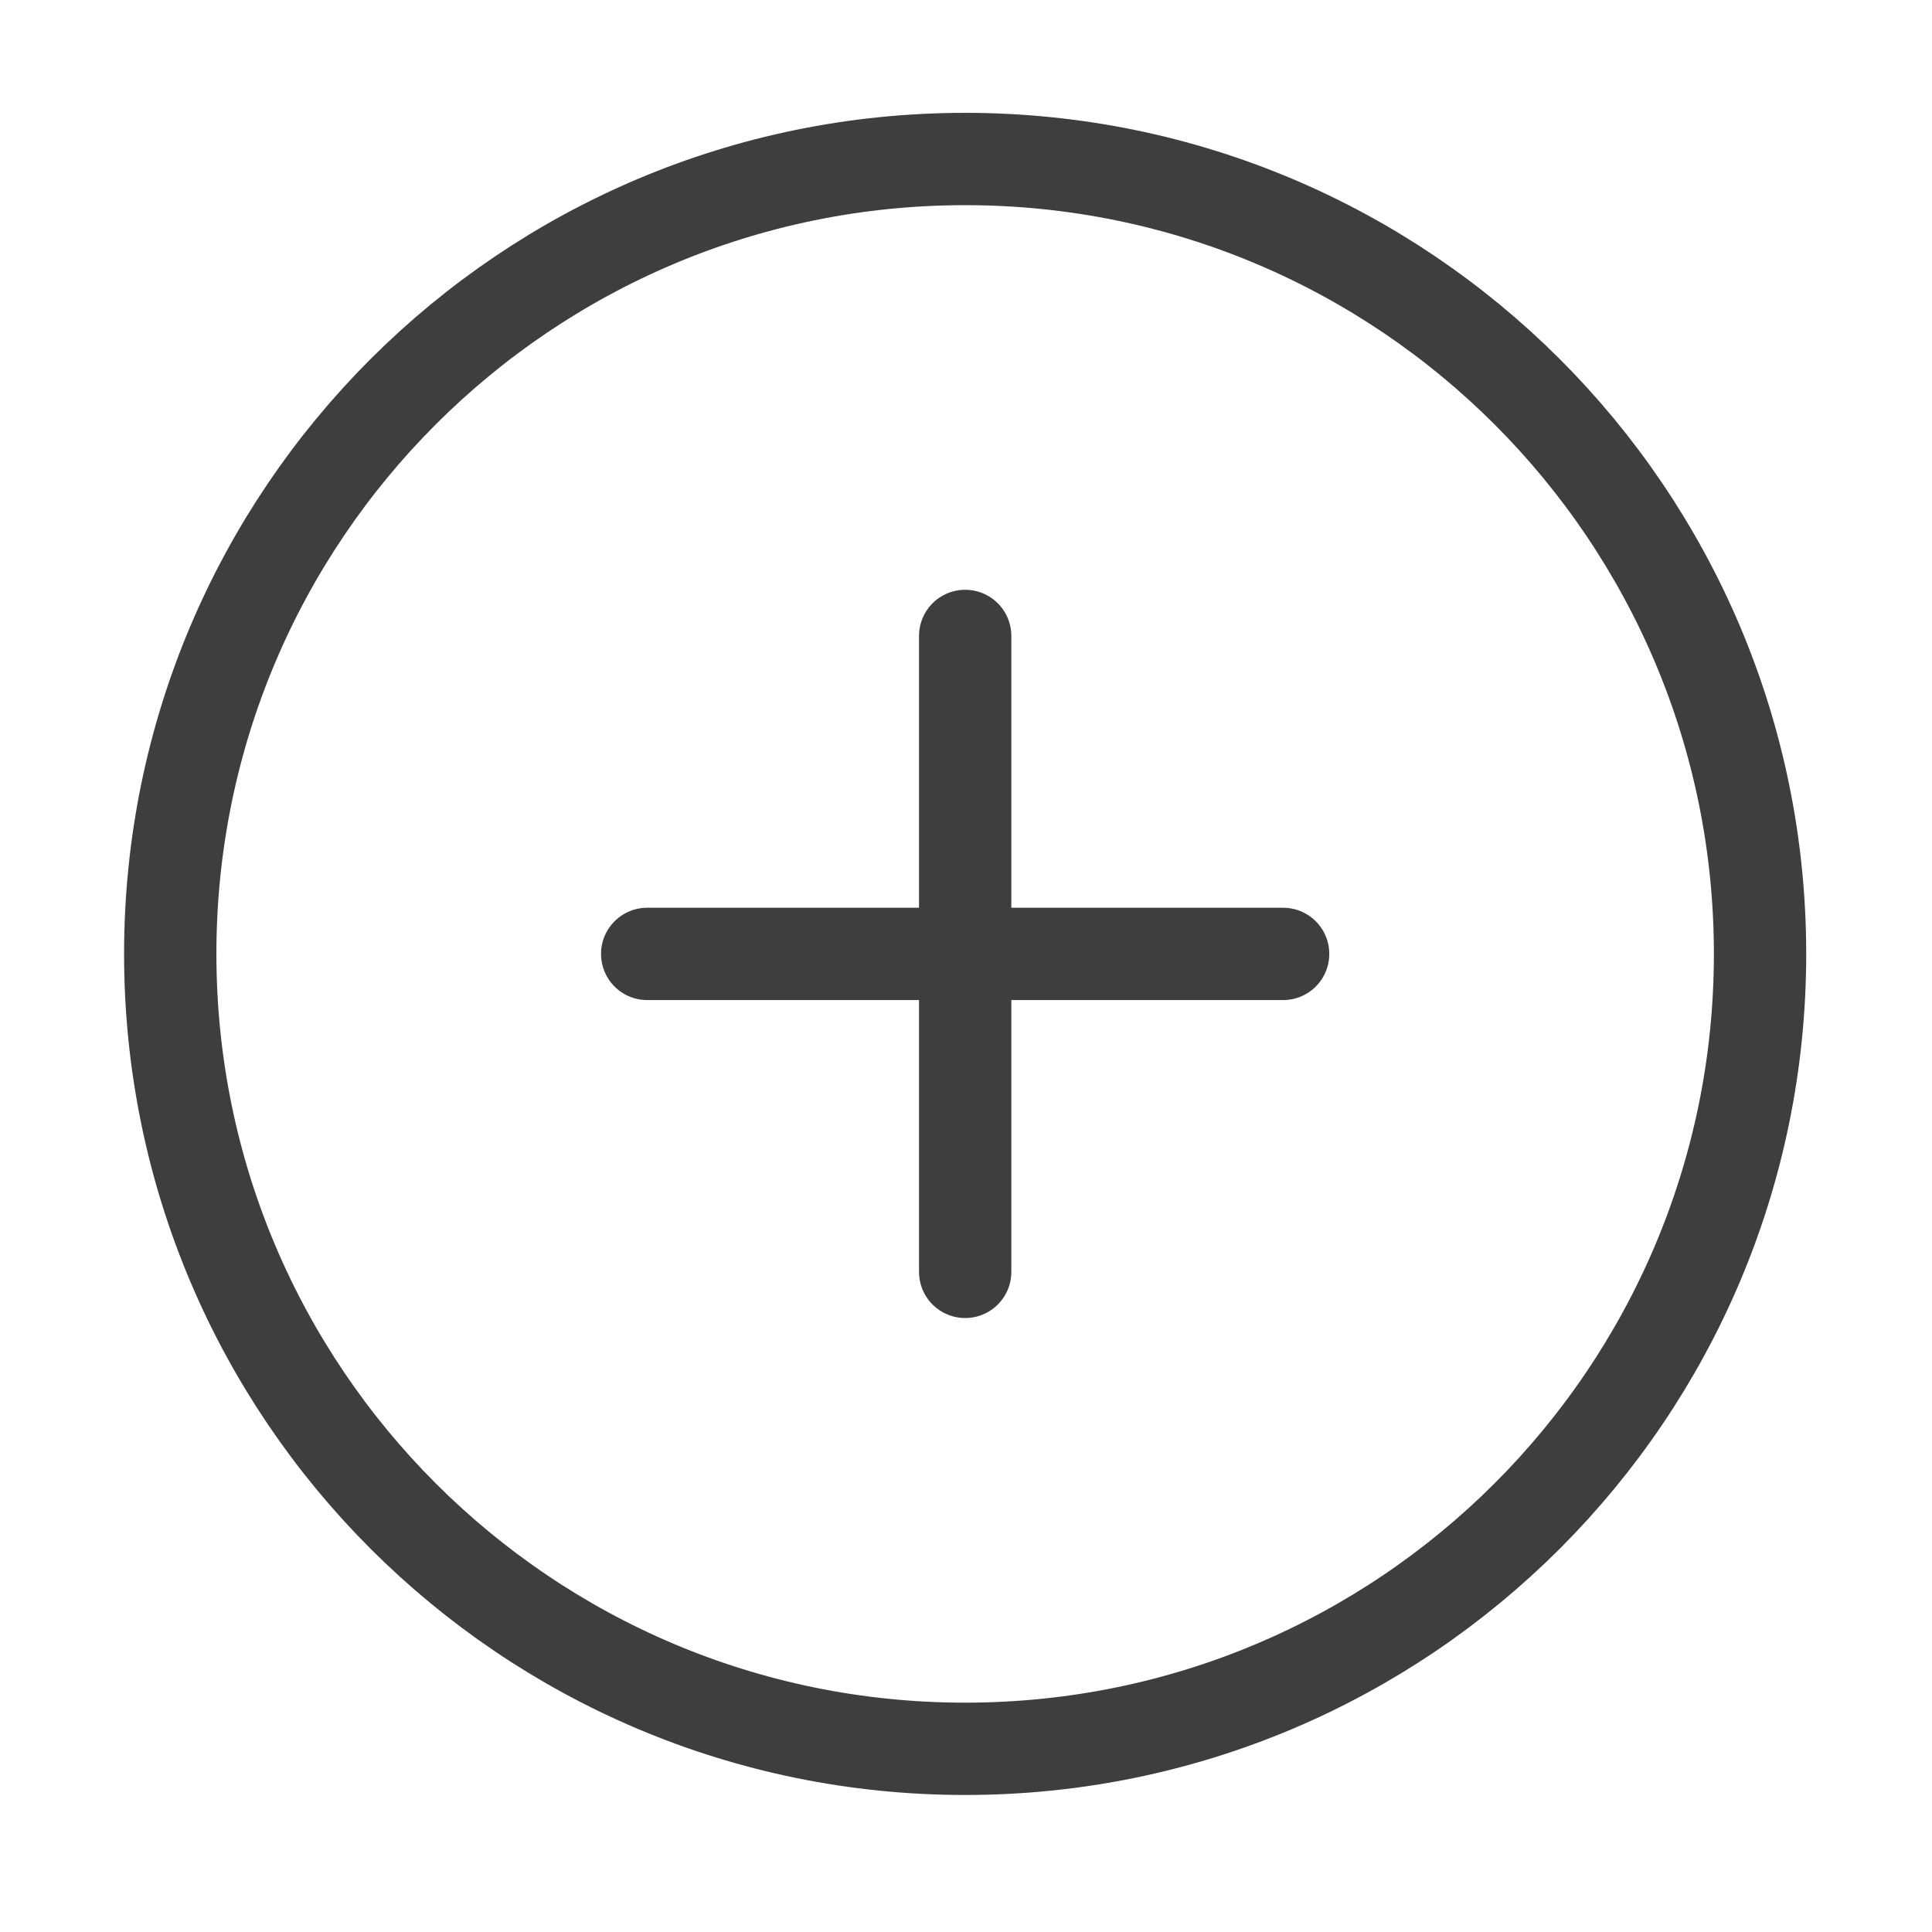 <svg width="70" height="70" viewBox="0 0 70 70" fill="none" xmlns="http://www.w3.org/2000/svg">
<path d="M34.969 63.363C50.876 63.363 63.77 50.468 63.77 34.562C63.77 18.655 50.876 5.761 34.969 5.761C19.063 5.761 6.168 18.655 6.168 34.562C6.168 50.468 19.063 63.363 34.969 63.363Z" stroke="#3E3E3E" stroke-width="3.345" stroke-linecap="round" stroke-linejoin="round"/>
<path d="M34.97 23.041V46.082" stroke="#3E3E3E" stroke-width="3.345" stroke-linecap="round" stroke-linejoin="round"/>
<path d="M23.449 34.562H46.49" stroke="#3E3E3E" stroke-width="3.345" stroke-linecap="round" stroke-linejoin="round"/>
</svg>
